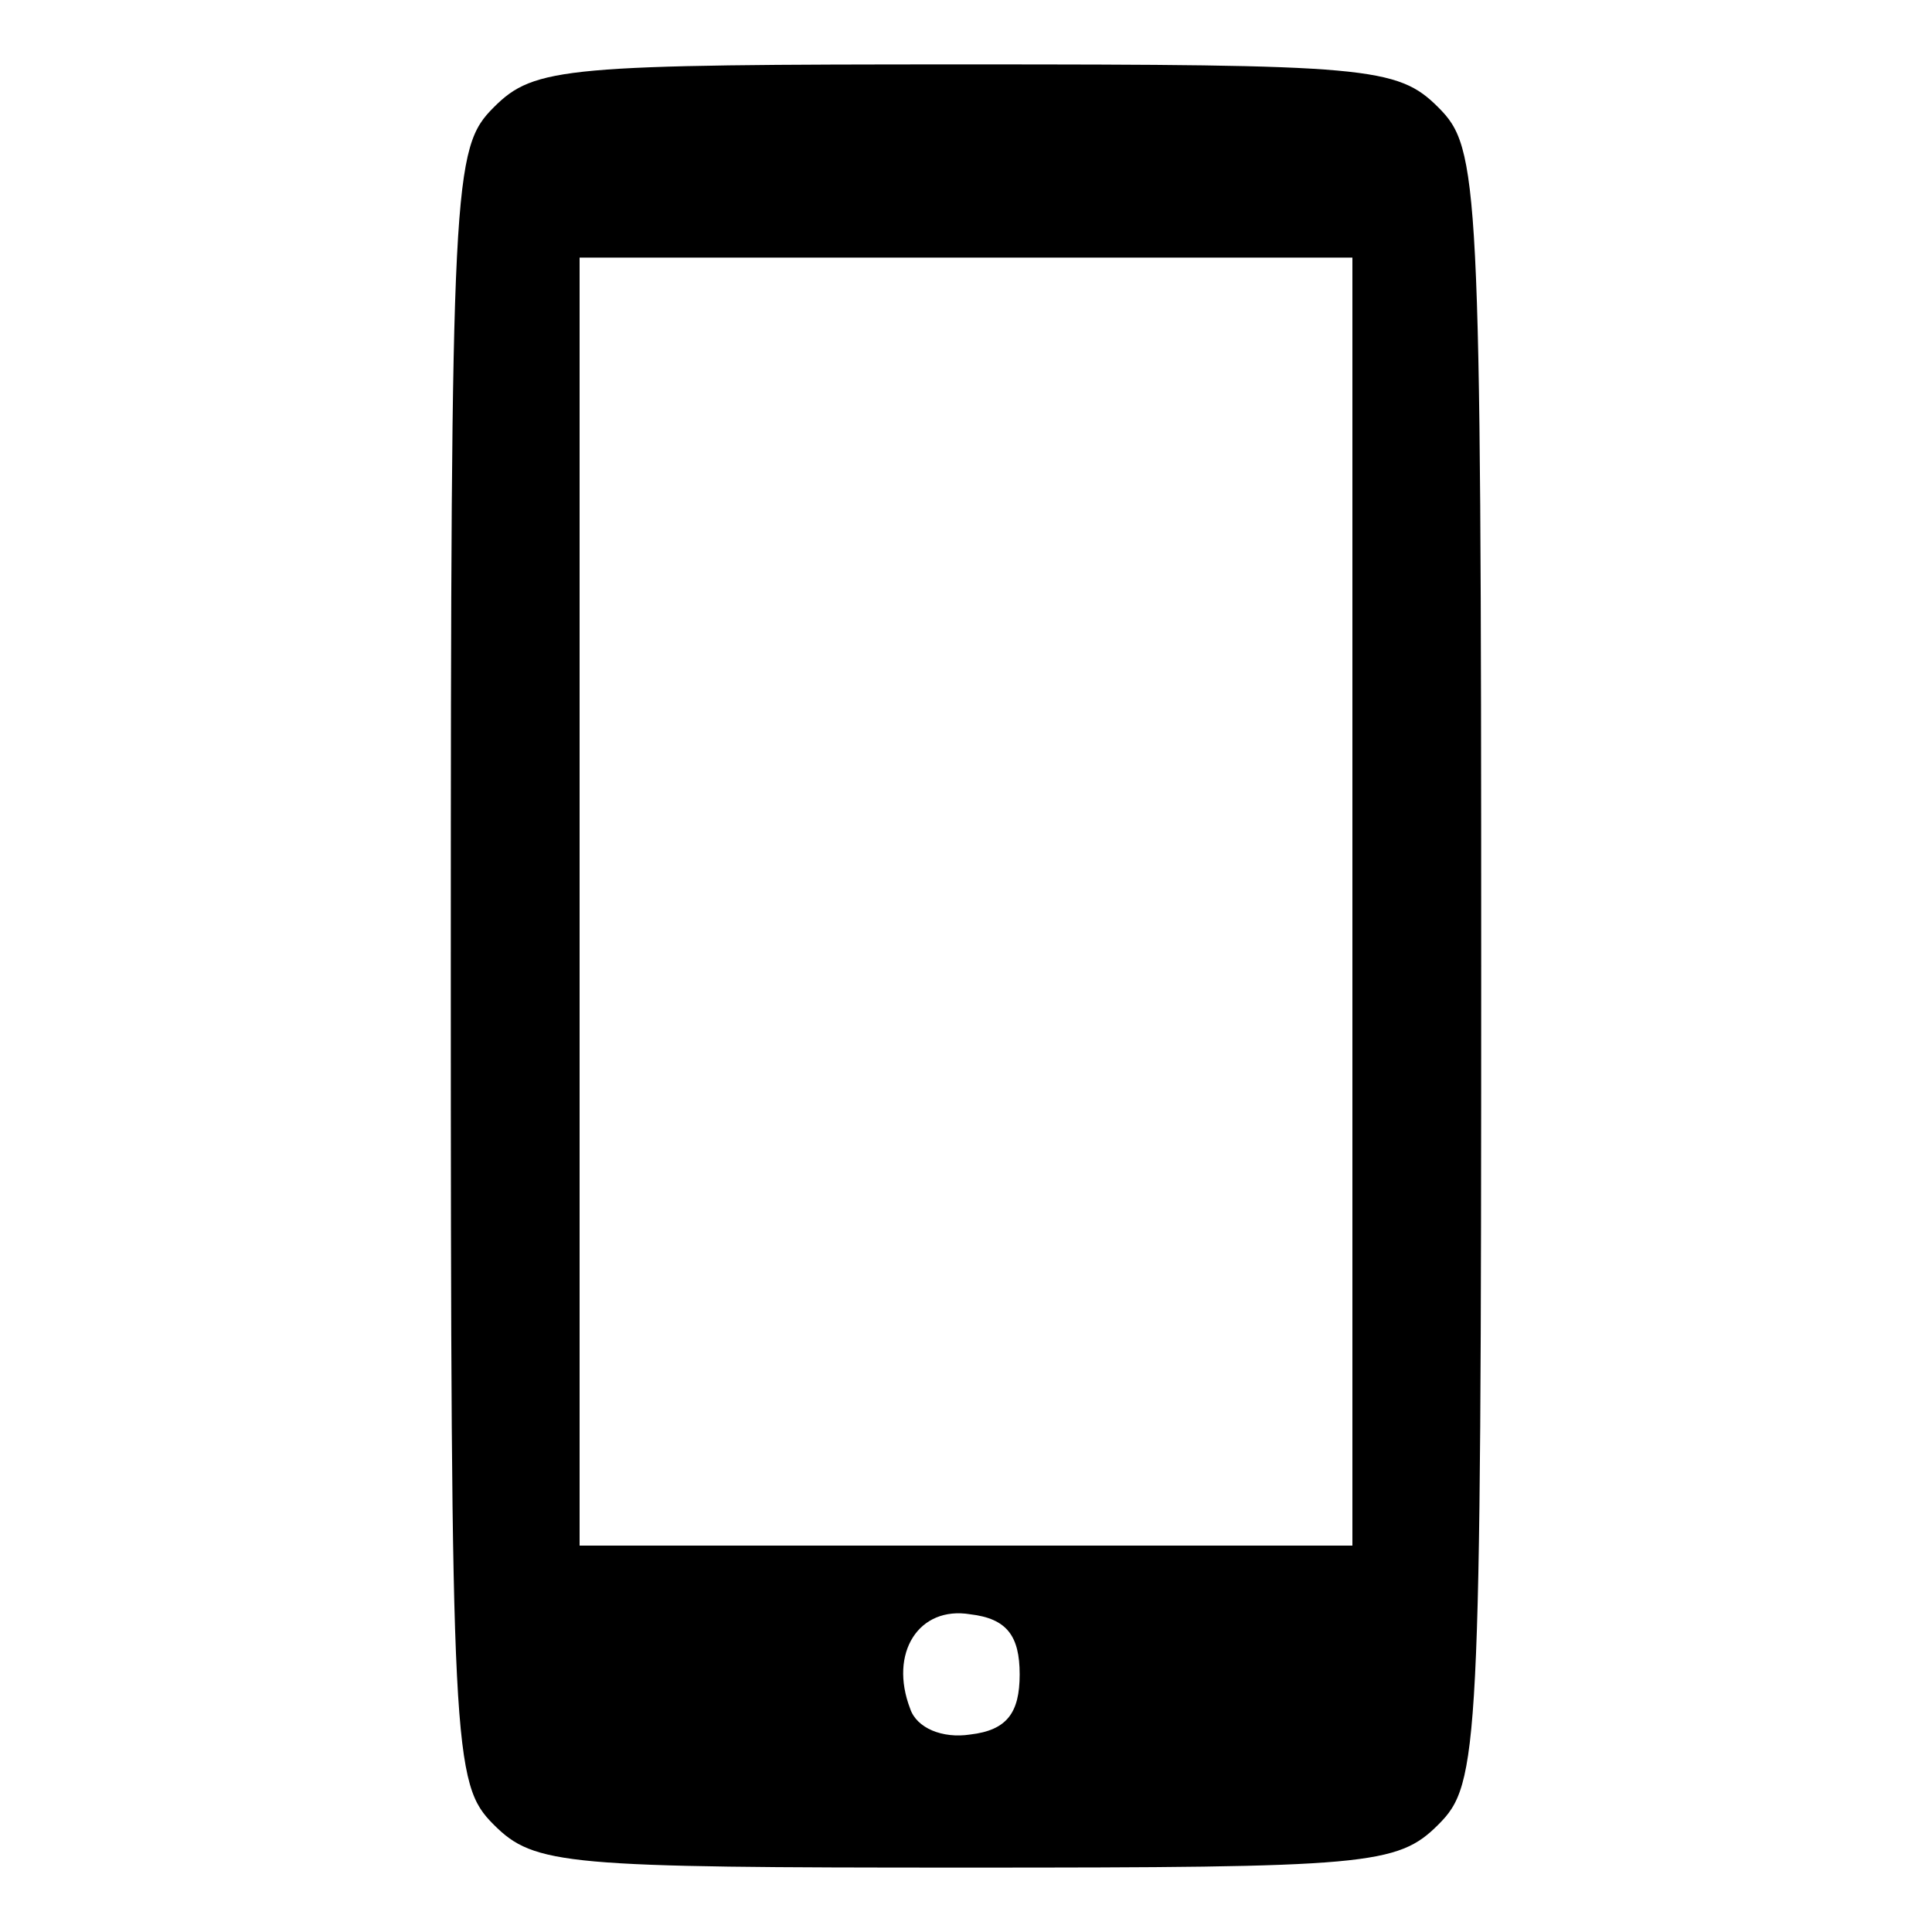 <?xml version="1.0" standalone="no"?>
<!DOCTYPE svg PUBLIC "-//W3C//DTD SVG 20010904//EN"
 "http://www.w3.org/TR/2001/REC-SVG-20010904/DTD/svg10.dtd">
<svg version="1.0" xmlns="http://www.w3.org/2000/svg"
 width="90pt" height="90pt" viewBox="0 0 90 90"
 preserveAspectRatio="xMidYMid meet">

<g transform="translate(0,90) scale(0.1,-0.1)"
fill="#000000" stroke="none">
<path d="M230 850 c-19 -19 -20 -33 -20 -400 0 -367 1 -381 20 -400 19 -19 33
-20 220 -20 187 0 201 1 220 20 19 19 20 33 20 400 0 367 -1 381 -20 400 -19
19 -33 20 -220 20 -187 0 -201 -1 -220 -20z m400 -370 l0 -300 -180 0 -180 0
0 300 0 300 180 0 180 0 0 -300z m-155 -360 c0 -18 -6 -26 -23 -28 -13 -2 -25
3 -28 12 -10 26 4 48 28 44 17 -2 23 -10 23 -28z"/>
</g>
</svg>
